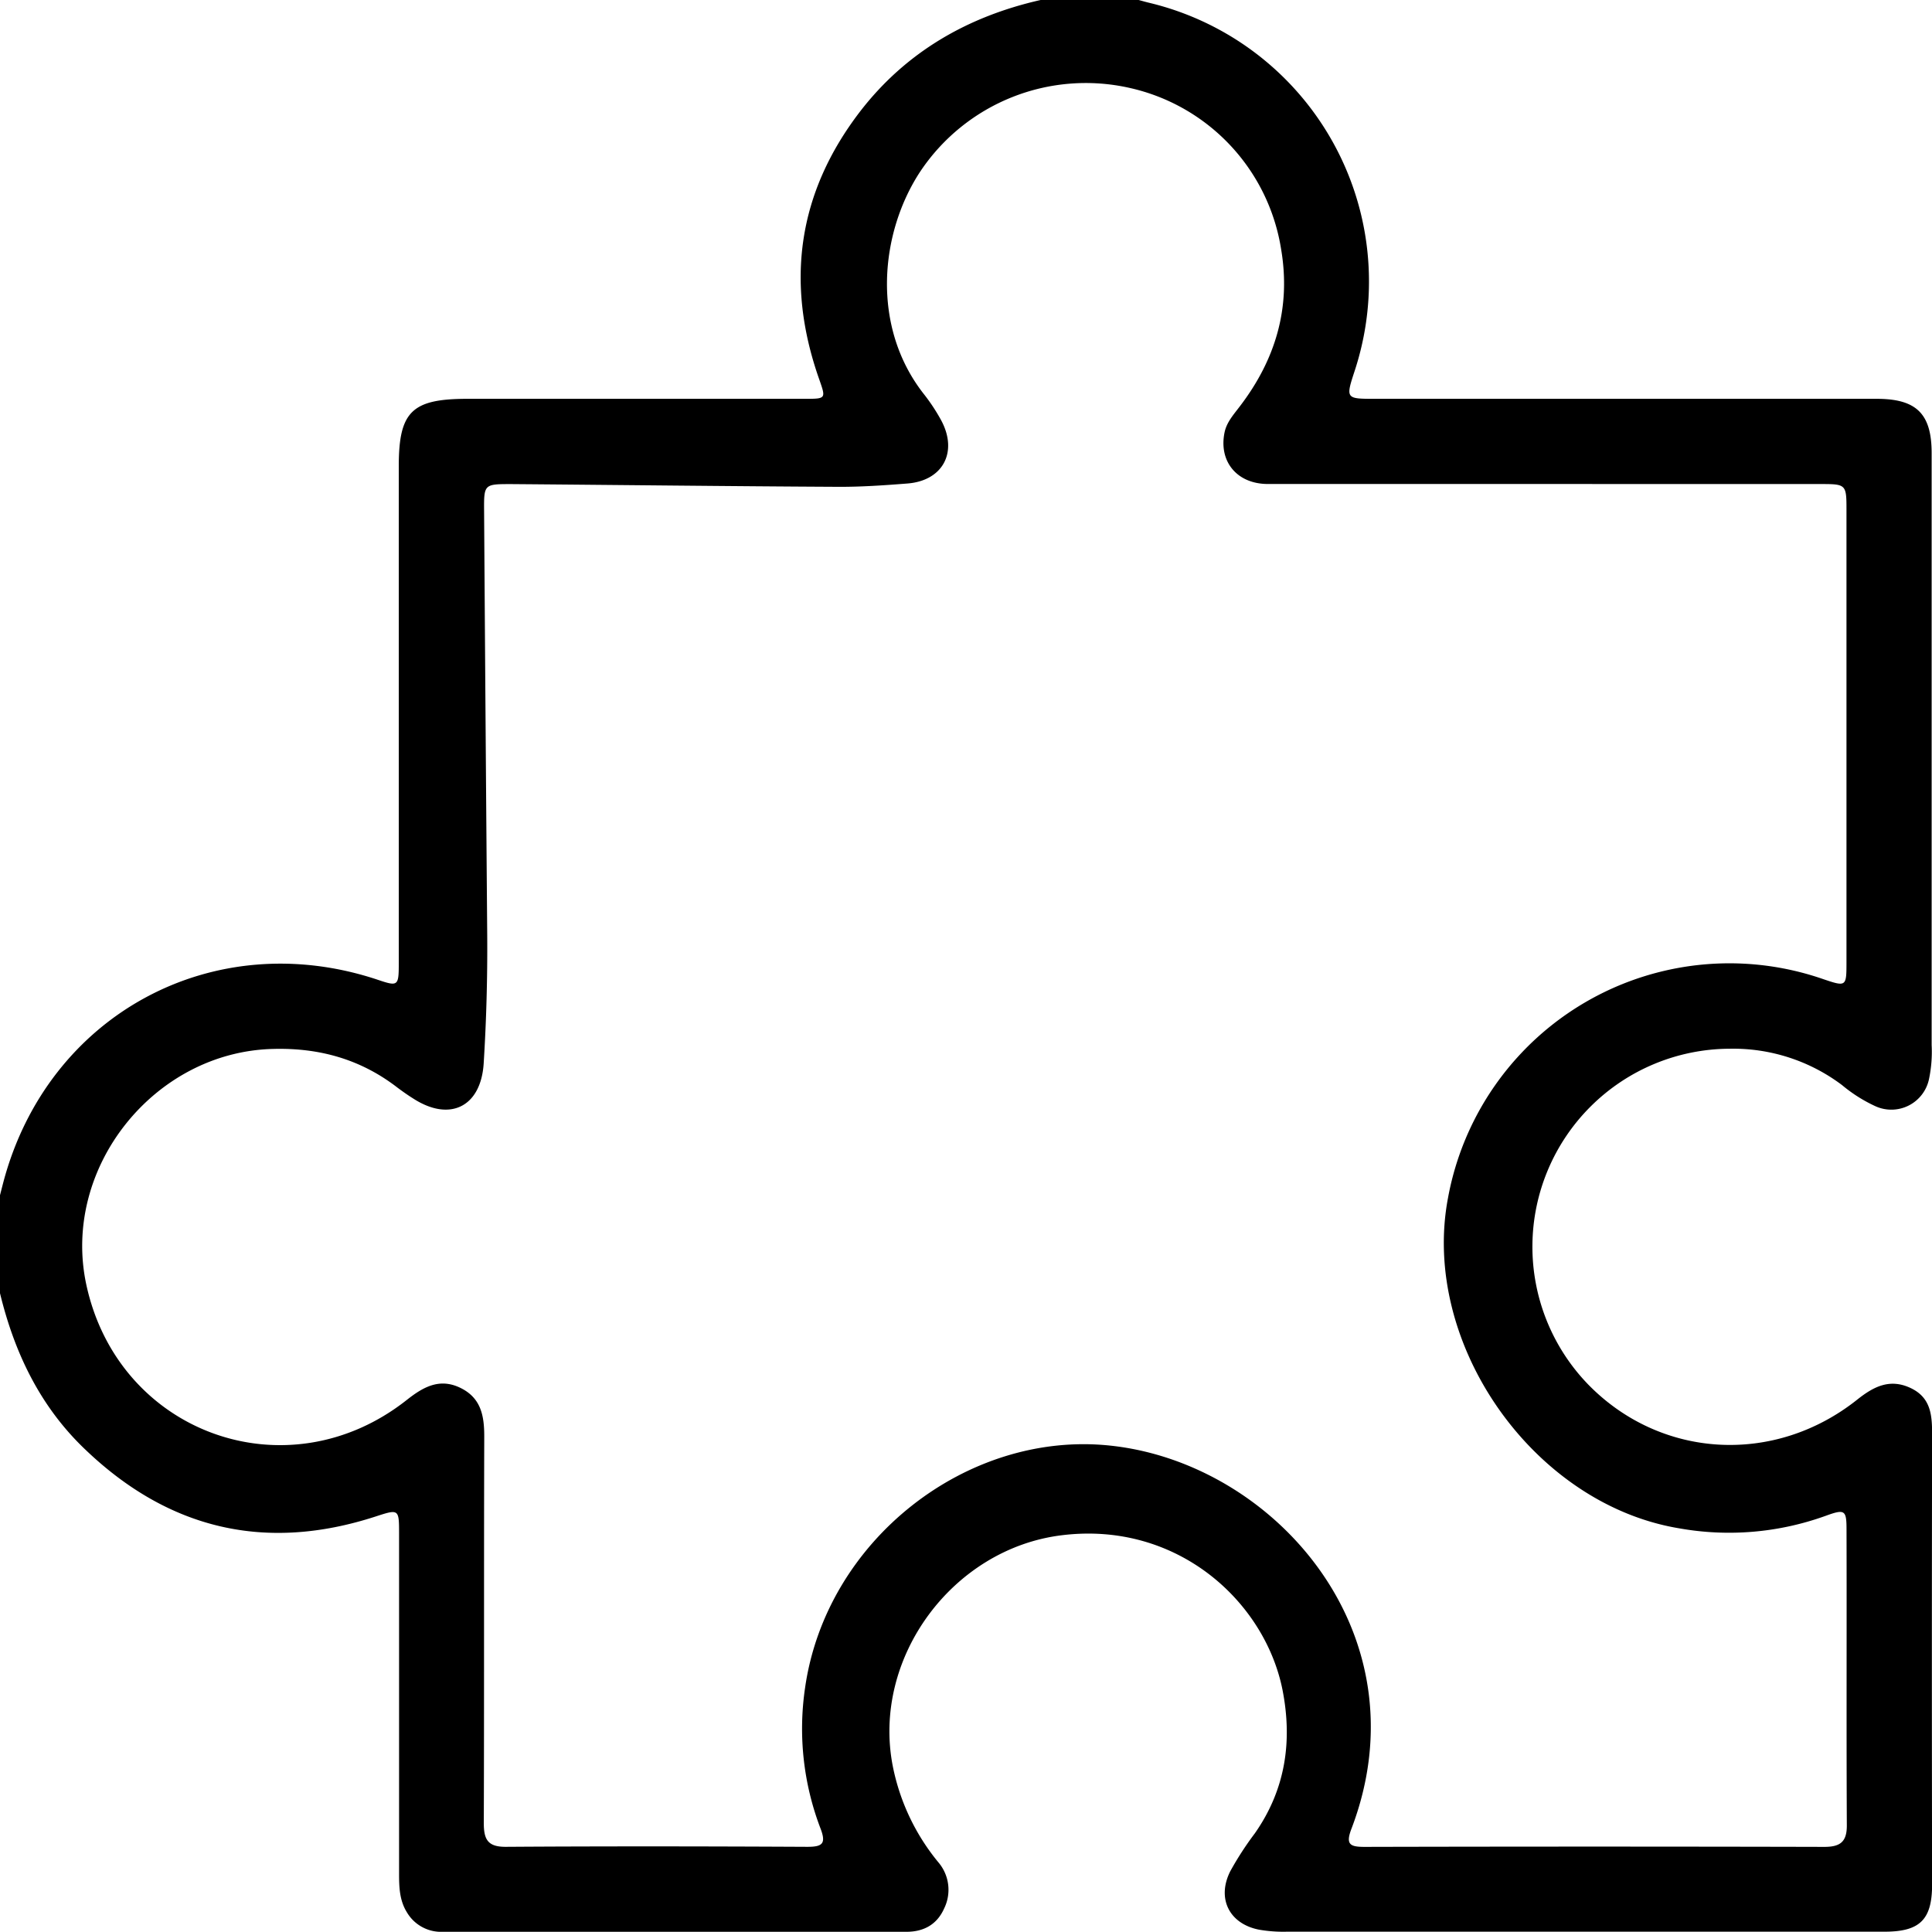 <svg xmlns="http://www.w3.org/2000/svg" viewBox="0 0 383.57 383.53"><g id="Layer_2" data-name="Layer 2"><g id="Layer_1-2" data-name="Layer 1"><path d="M206.6,0h19.46c.72.19,1.43.4,2.16.57A56.89,56.89,0,0,1,269,73.48c-1.87,5.7-1.87,5.7,4.06,5.7q49.77,0,99.54,0c7.92,0,10.9,3,10.9,10.79q0,58.76,0,117.51a26.44,26.44,0,0,1-.51,6.69,7.64,7.64,0,0,1-10.66,5.45,29.64,29.64,0,0,1-6.62-4.19,35.92,35.92,0,0,0-22.33-7.22,39.31,39.31,0,0,0-28,66.73c14.39,14.68,36.91,16,53.35,2.93,3.23-2.57,6.45-4.25,10.59-2.3s4.28,5.58,4.27,9.49q-.09,44.54,0,89.07c0,7-2.42,9.38-9.46,9.38q-59.31,0-118.63,0a28.13,28.13,0,0,1-5.58-.41c-5.86-1.17-8.38-6.17-5.68-11.57a62.64,62.64,0,0,1,4.87-7.52c6.1-8.69,7.52-18.28,5.51-28.52C251.12,318,233.8,302,210.89,304.79c-21.75,2.61-37.87,24.4-33.63,45.91a43.21,43.21,0,0,0,9.05,19.05,8.41,8.41,0,0,1,1.13,9.16c-1.4,3.14-4,4.62-7.49,4.62h-92a7.87,7.87,0,0,1-7.19-3.91c-1.44-2.33-1.53-4.95-1.53-7.59q0-33.87,0-67.74c0-4.7-.11-4.69-4.63-3.22-21.83,7.1-41.06,2.58-57.6-13.22C8,279.32,2.88,268.62,0,256.75V237.29c.22-.85.43-1.69.65-2.53,8.81-33.37,41.76-51.17,74.44-40.21,3.9,1.31,4.08,1.2,4.08-3.19q0-49.4,0-98.8c0-10.83,2.58-13.37,13.55-13.38h67c4.35,0,4.28,0,2.86-4.05-6.68-19.1-4.21-36.86,8.18-53C179.87,10.32,192.11,3.28,206.6,0ZM307.11,96.09c-18.46,0-36.92,0-55.38,0-6.17,0-9.83-4.5-8.6-10.3.43-2,1.81-3.51,3-5.09,7.08-9.25,10.19-19.54,8.22-31.2a39.06,39.06,0,0,0-30.14-32.06A39.52,39.52,0,0,0,182.74,34c-8,12.09-9.91,30.71.64,44.19a37.07,37.07,0,0,1,3.5,5.3c3.36,6.3.29,12-6.82,12.51-4.59.36-9.2.68-13.81.65-21.57-.11-43.15-.37-64.72-.54-5.43,0-5.46,0-5.42,5.38q.28,42.09.62,84.18.09,12.72-.7,25.42c-.53,8.63-6.69,11.73-14,7C81,217.45,80,216.74,79,216c-7.3-5.67-15.53-8-24.78-7.75-23.59.56-42,23.57-37.11,46.68,6.3,29.63,39.87,41.8,63.66,23,3.21-2.53,6.45-4.4,10.59-2.41s4.79,5.55,4.78,9.71c-.08,25.57,0,51.14-.09,76.71,0,3.26.78,4.74,4.38,4.72,19.95-.13,39.91-.1,59.87,0,3,0,3.74-.64,2.61-3.62a55.43,55.43,0,0,1-3.08-27.91C164,305.78,192,284,220.38,287c32.69,3.43,62.65,37.49,47.92,76.1-1.18,3.1-.27,3.57,2.6,3.57q45.64-.11,91.3,0c3.15,0,4.48-1,4.46-4.28-.1-19.59,0-39.17-.06-58.75,0-3.86-.35-4.08-4.18-2.68a56.43,56.43,0,0,1-29.08,2.46c-29-4.83-51.34-36.74-45.86-65.59A56.8,56.8,0,0,1,362,194.4c4.51,1.52,4.59,1.49,4.59-3.26q0-45.09,0-90.18c0-4.7-.17-4.86-4.87-4.86Z"/></g></g></svg>